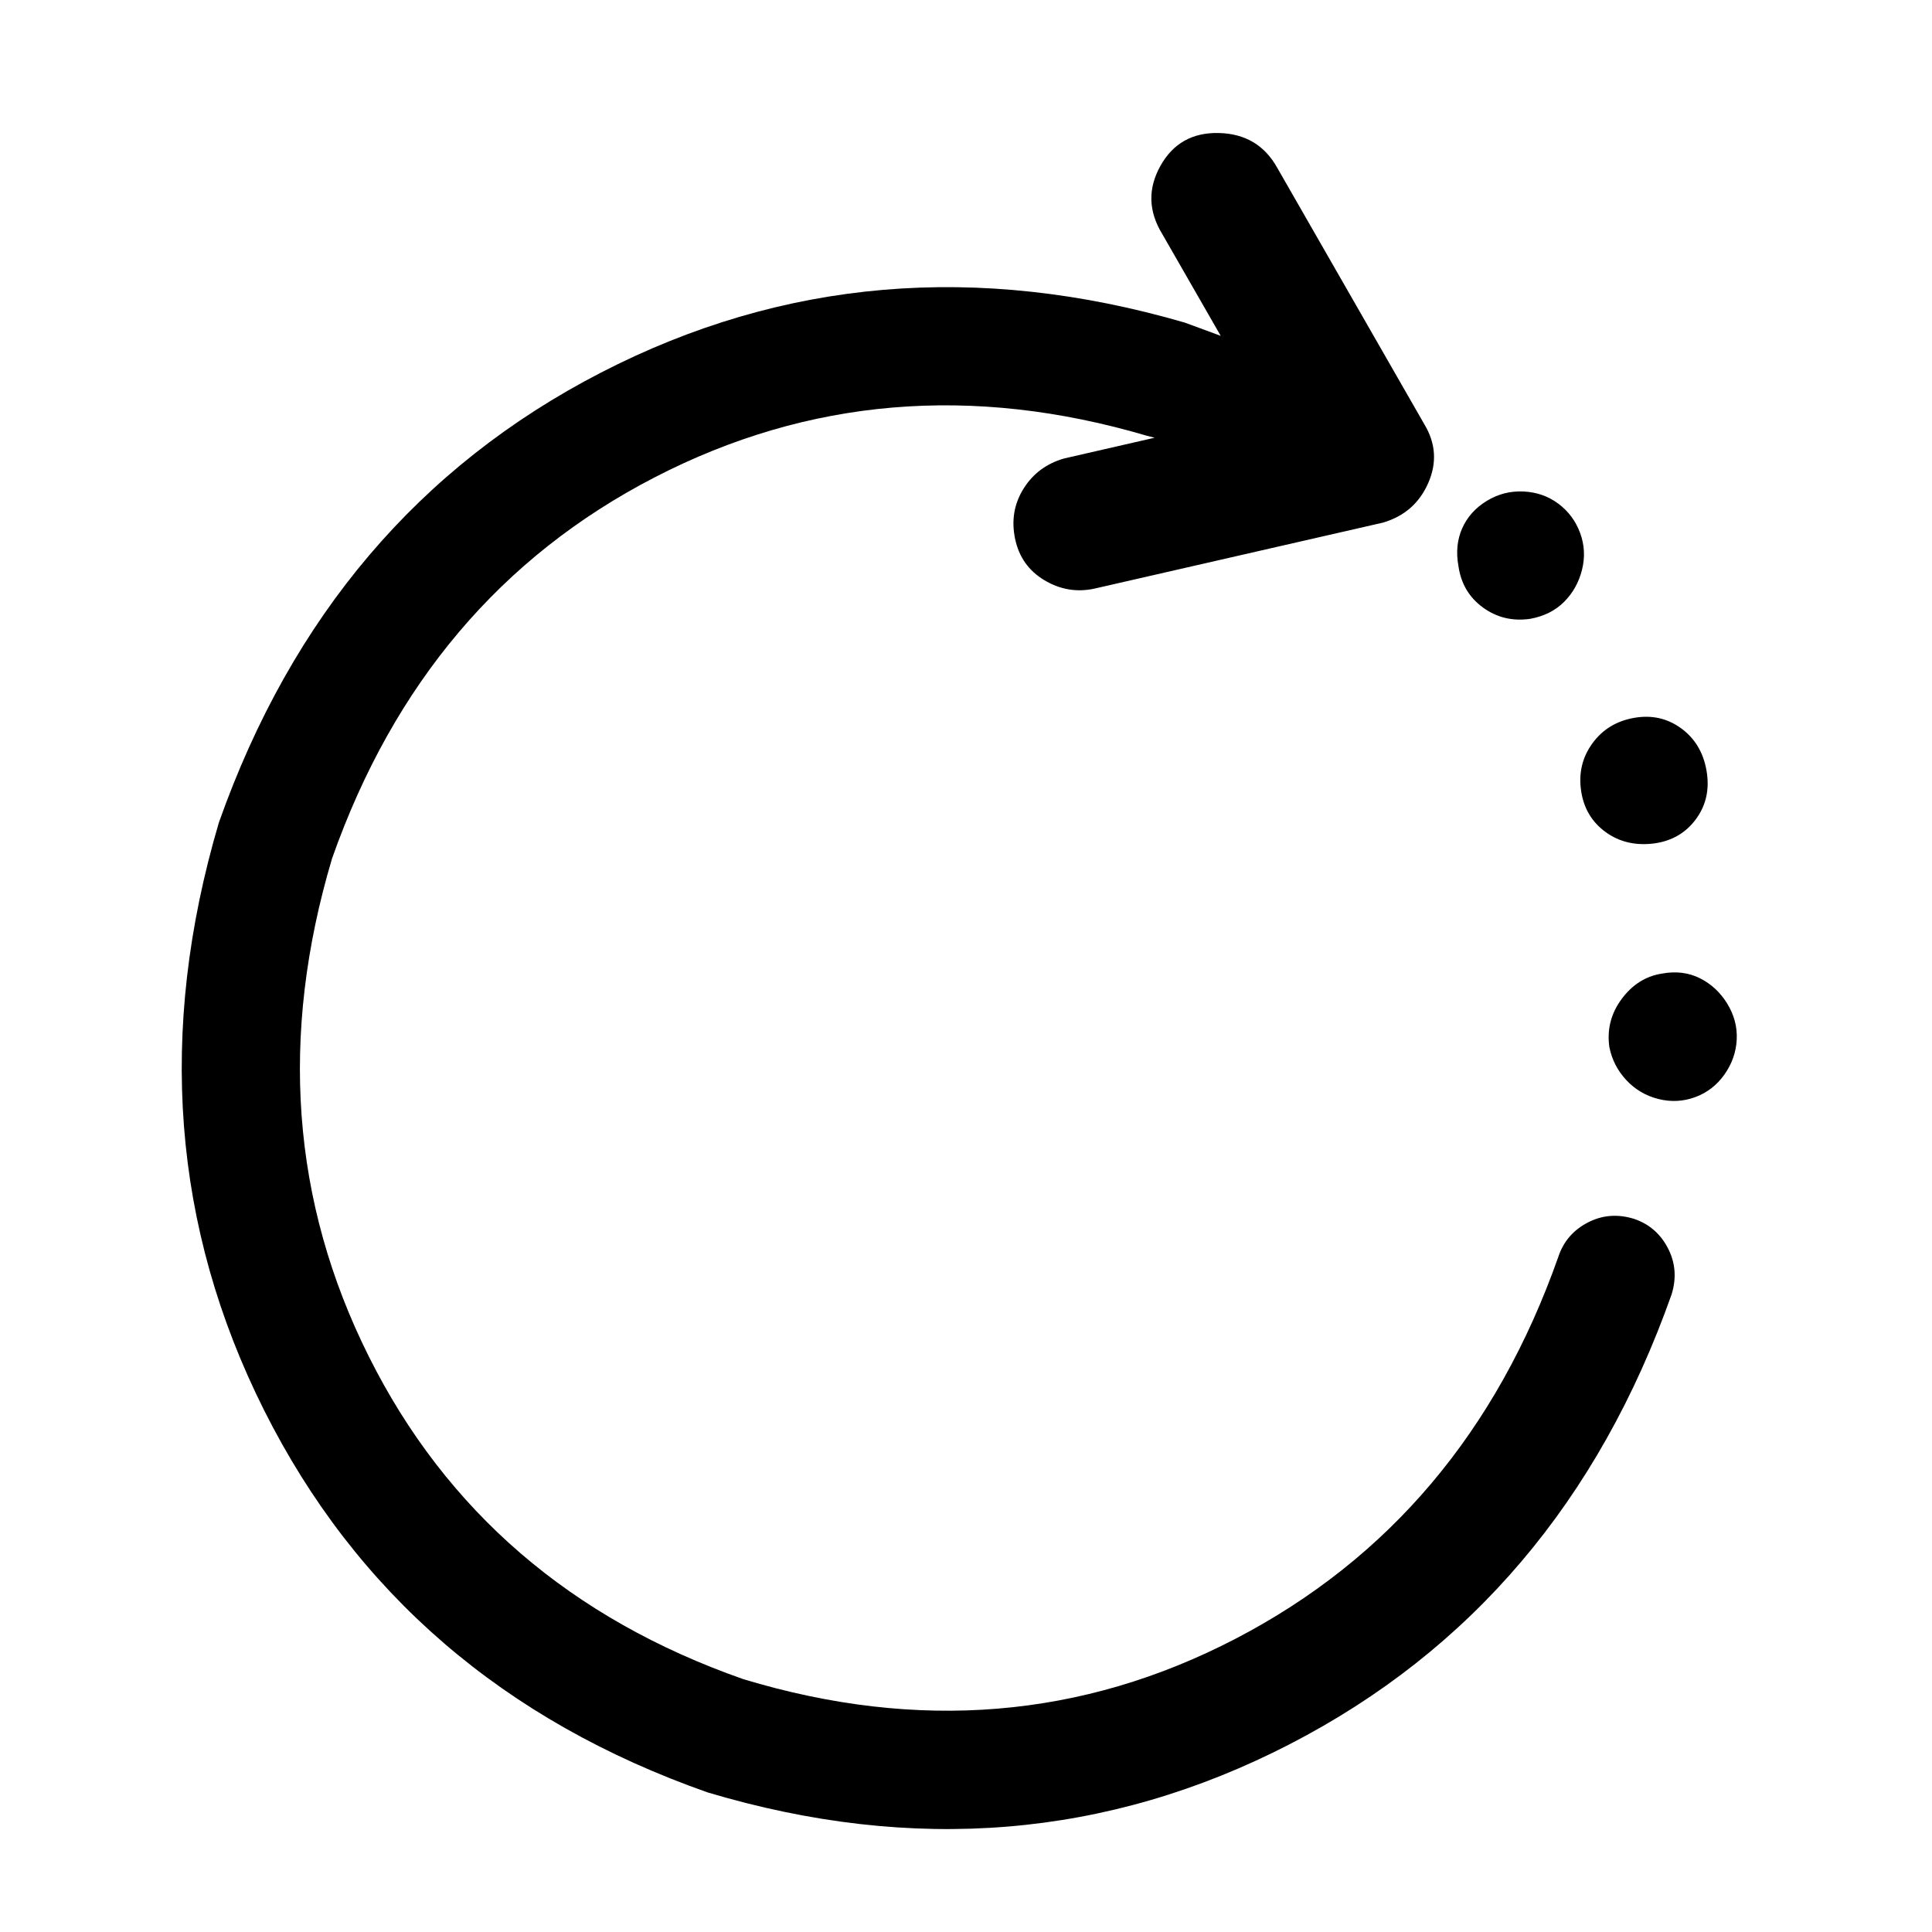 <svg xmlns="http://www.w3.org/2000/svg" class="icon" viewBox="0 0 1024 1024"><path d="M158 250q-12 -4 -18 -15.5t-2 -24.5q58 -164 202.5 -238.5t308.5 -25.5q162 57 235 202.5t24 311.5q-58 164 -202.5 238.5t-309.5 26.5l-19 -7l31 54q11 18 1 36t-31 17.5t-31 -18.5l-78 -136q-9 -15 -2 -31t24 -21l153 -35q14 -3 26.5 4.5t15.5 22t-4.5 26.5t-21.5 16 l-48 11l4 1q139 41 261 -22t171 -202q42 -141 -19.5 -264t-198.5 -171q-139 -42 -261 21.5t-171 202.5q-4 12 -15.5 18t-24.5 2zM213 568q14 -2 25 6t13 22q2 11 -2 20t-13 14.5t-19.5 5t-18.5 -6.5t-11.5 -15.5t-1 -19.5t9.5 -17t18 -9zM147 449q15 -2 26 6t13 22t-6 25 t-22 13.5t-25 -5.5t-13.5 -22.5t5.5 -25.5t22 -13zM171 341q2 14 -6.5 25.5t-21.5 13.5q-11 2 -20 -2.5t-14.5 -13.5t-5 -19t6.5 -18.5t15.5 -12t19.5 -1t17 10t9 17.5z" glyph-name="reload" transform="translate(0, -128) rotate(180, 512 512)" unicode=""/></svg>